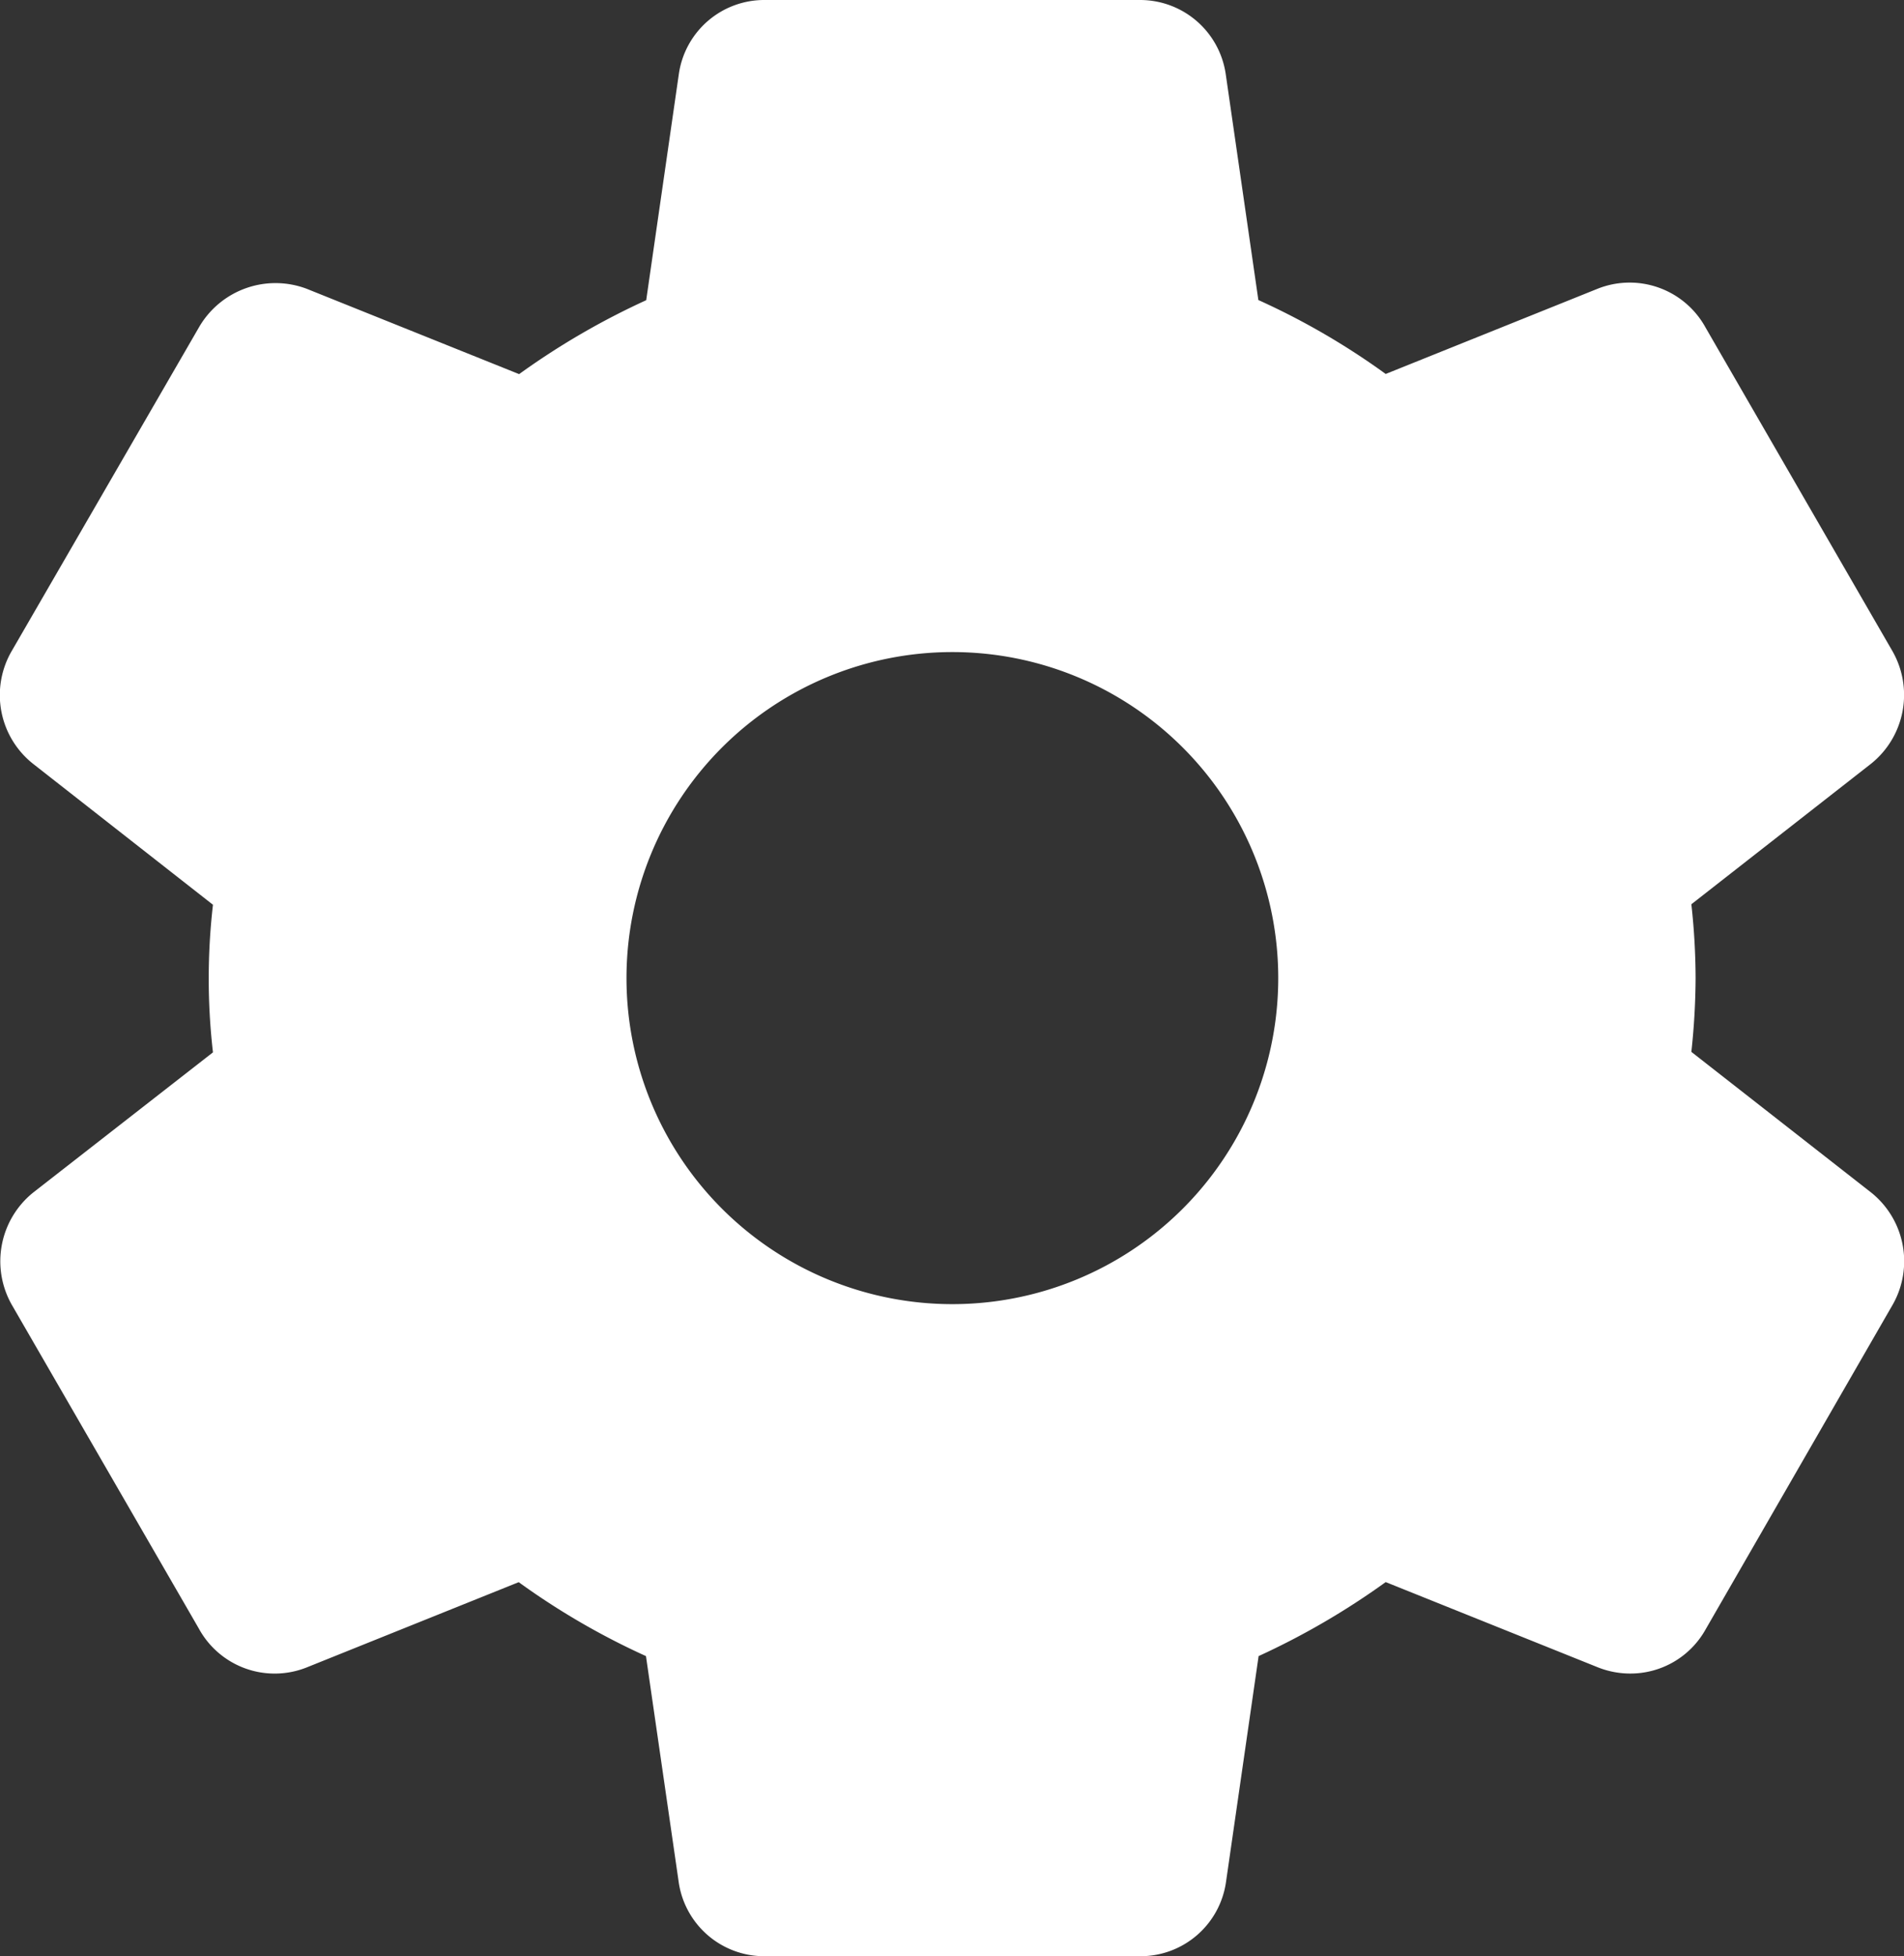 <svg xmlns="http://www.w3.org/2000/svg" width="23.371" height="24" viewBox="0 0 23.371 24">
  <rect x="0" y="0" width="23.371" height="24" fill="#333333" stroke="none"/>
  <g id="settings" transform="translate(-6.71)">
    <g id="Group_3424" data-name="Group 3424" transform="translate(6.71)">
      <path id="Path_48" data-name="Path 48" d="M29.677,14.63l-2.206-1.725A8.685,8.685,0,0,0,27.523,12a8.423,8.423,0,0,0-.052-.906l2.208-1.726a1.082,1.082,0,0,0,.261-1.378L27.646,4.02a1.063,1.063,0,0,0-1.327-.477l-2.6,1.045a8.924,8.924,0,0,0-1.563-.907L21.757.92A1.062,1.062,0,0,0,20.7,0H16.1a1.059,1.059,0,0,0-1.058.912l-.4,2.771a9.2,9.2,0,0,0-1.56.907l-2.61-1.048a1.085,1.085,0,0,0-1.317.469l-2.3,3.974a1.075,1.075,0,0,0,.26,1.385L9.324,11.1a7.913,7.913,0,0,0,0,1.811L7.116,14.632a1.082,1.082,0,0,0-.26,1.378L9.15,19.979a1.061,1.061,0,0,0,1.327.477l2.6-1.045a9,9,0,0,0,1.562.907l.4,2.76A1.061,1.061,0,0,0,16.1,24h4.6a1.06,1.06,0,0,0,1.059-.912l.4-2.77a9.243,9.243,0,0,0,1.56-.908l2.61,1.048a1.075,1.075,0,0,0,.392.074,1.056,1.056,0,0,0,.925-.542l2.3-3.99A1.079,1.079,0,0,0,29.677,14.63ZM18.4,16a4,4,0,1,1,4-4A4,4,0,0,1,18.4,16Z" transform="translate(-6.71)" fill="#fff"/>
    </g>
  </g>
</svg>
